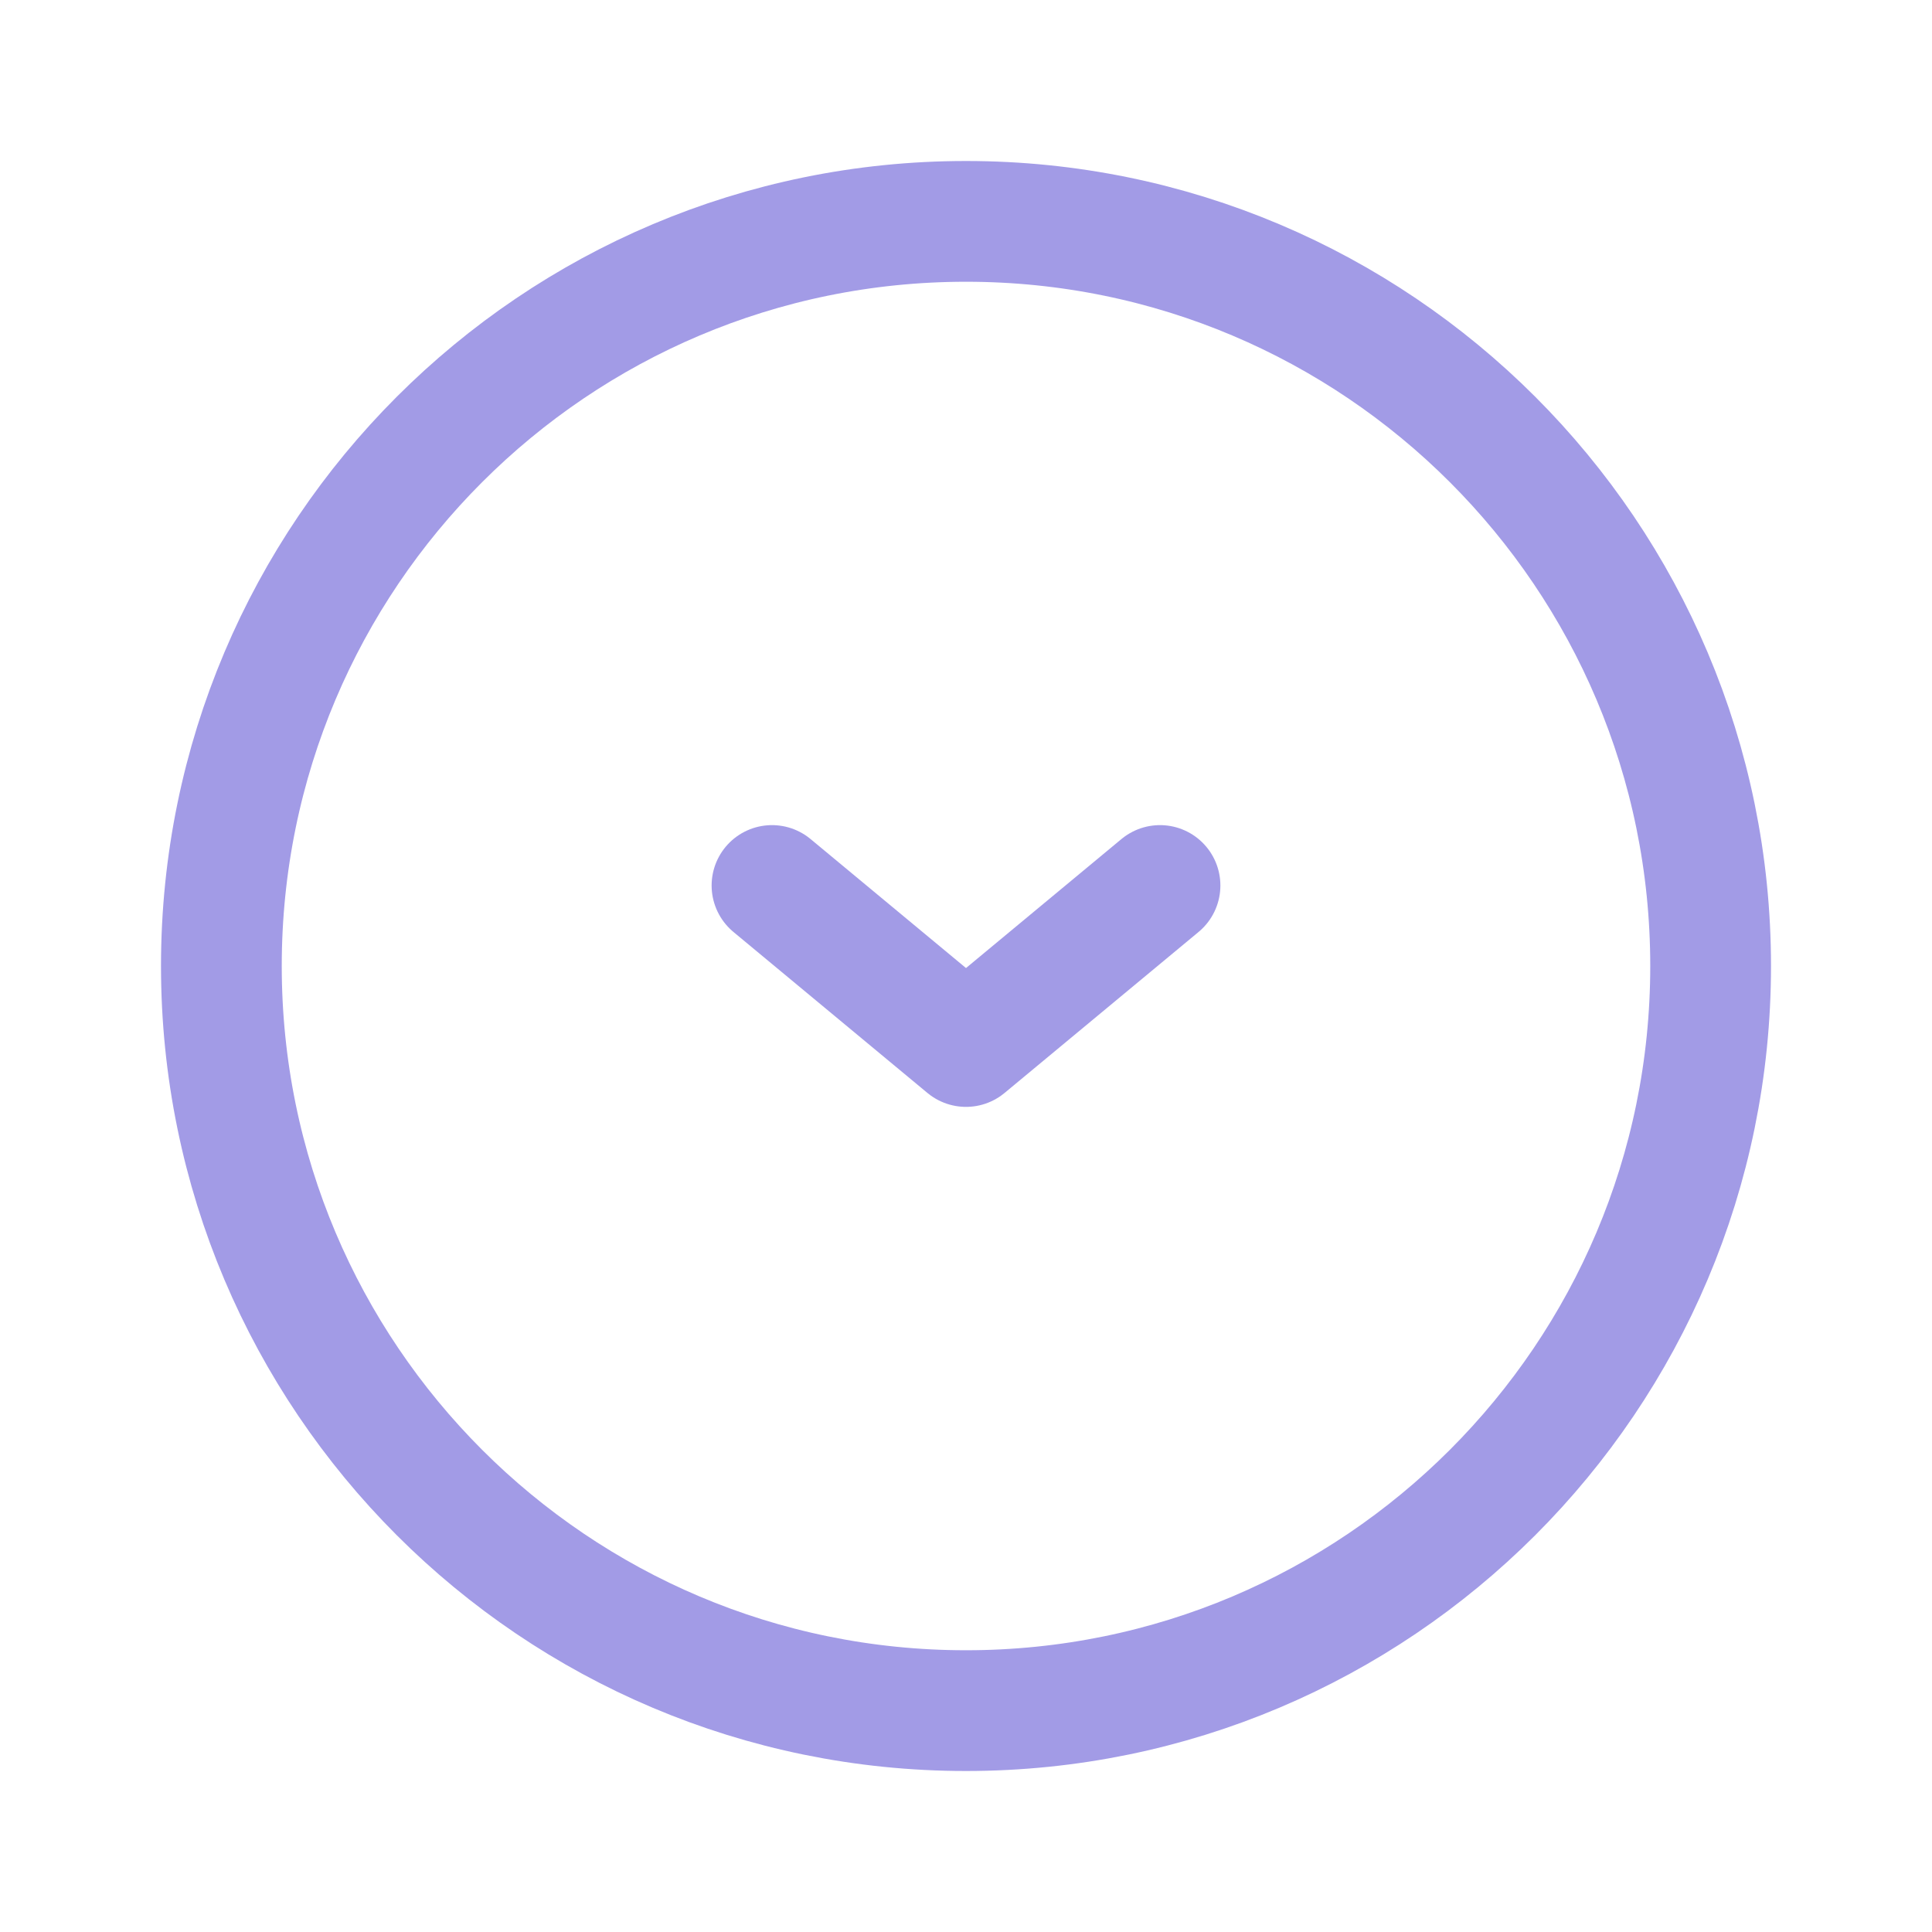 <svg width="24" height="24" viewBox="0 0 24 24" fill="none" xmlns="http://www.w3.org/2000/svg">
<path d="M12 21.25C17.109 21.25 21.25 17.109 21.25 12C21.25 6.891 17.109 2.75 12 2.75C6.891 2.75 2.75 6.891 2.75 12C2.75 17.109 6.891 21.25 12 21.25Z" stroke="#A29BE6" stroke-width="1.5" stroke-linecap="round" stroke-linejoin="round"/>
<path d="M14.41 11L12 13L9.59 11" stroke="#A29BE6" stroke-width="1.5" stroke-linecap="round" stroke-linejoin="round"/>
</svg>
